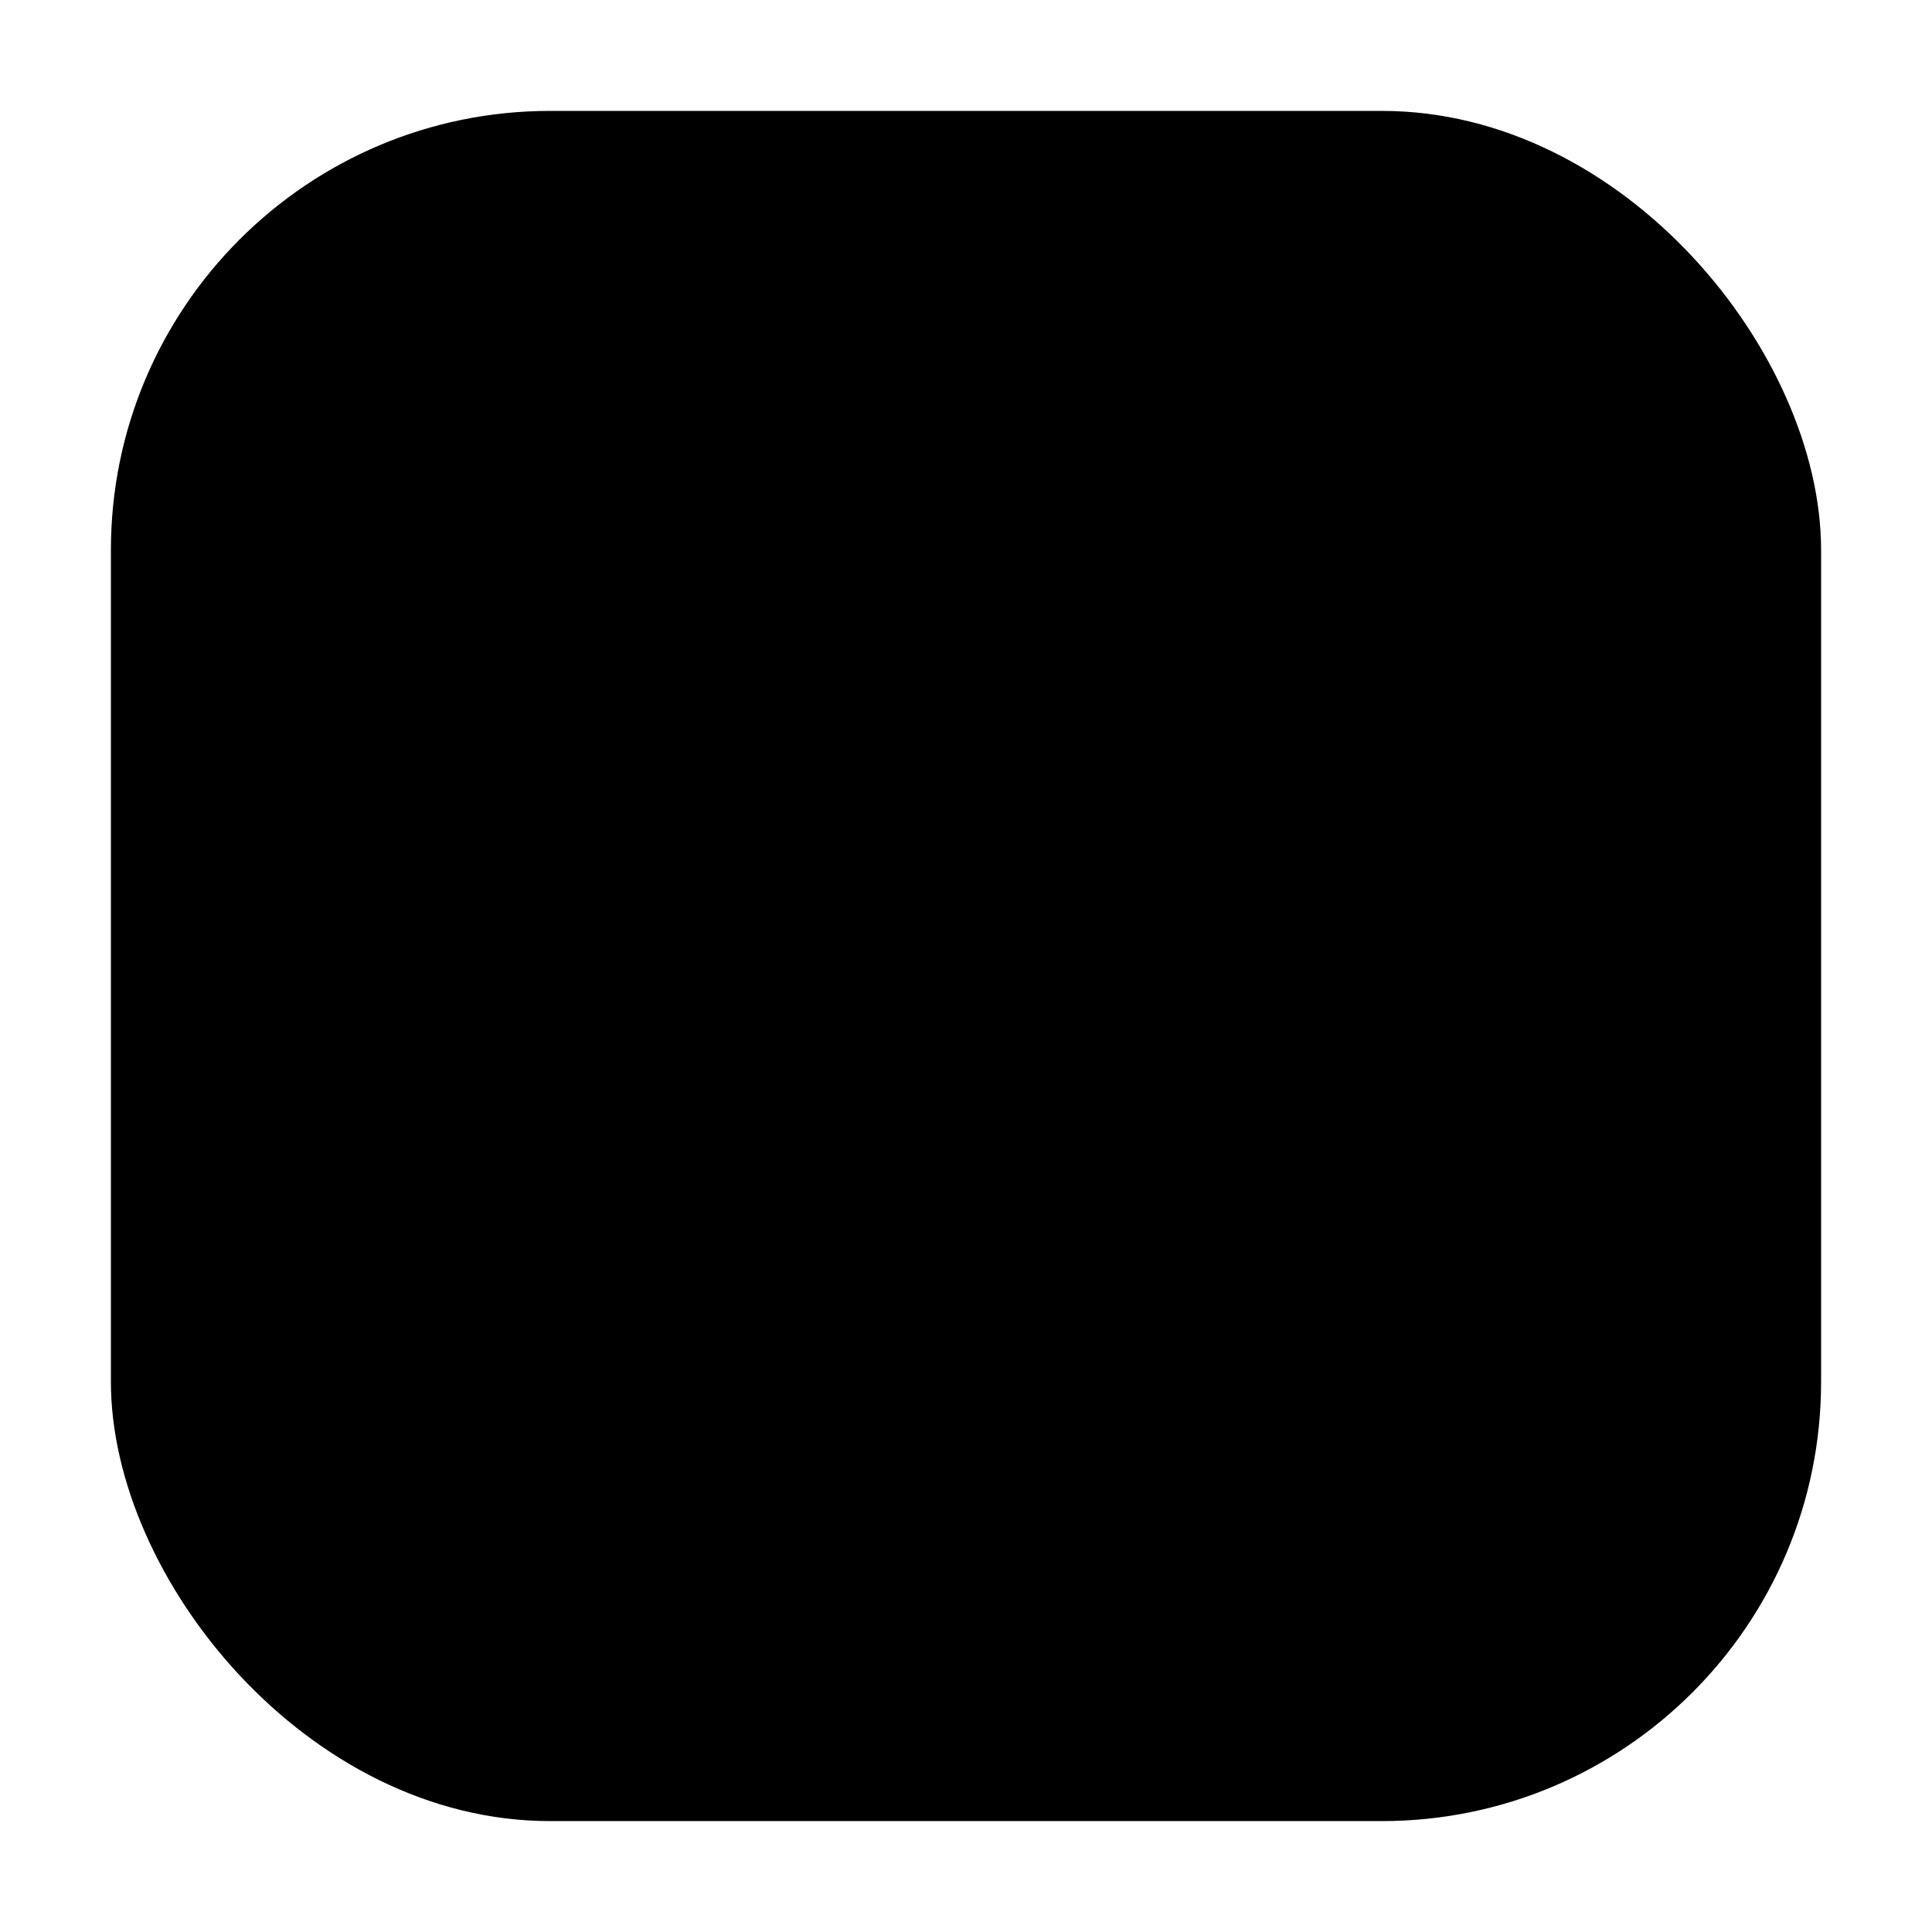 <svg xmlns="http://www.w3.org/2000/svg" viewBox="0 0 8.71 8.71"><rect x="0.5" y="0.5" width="7.71" height="7.71" rx="1.98" ry="1.98"/><path d="M-763.67,197.57h0a1.63,1.63,0,0,1-1.62-1.62h0a1.63,1.63,0,0,1,1.62-1.62h0a1.63,1.63,0,0,1,1.62,1.62h0A1.63,1.63,0,0,1-763.67,197.57Z" transform="translate(768.02 -191.59)"/><circle cx="6.64" cy="2.12" r="0.08"/></svg>
